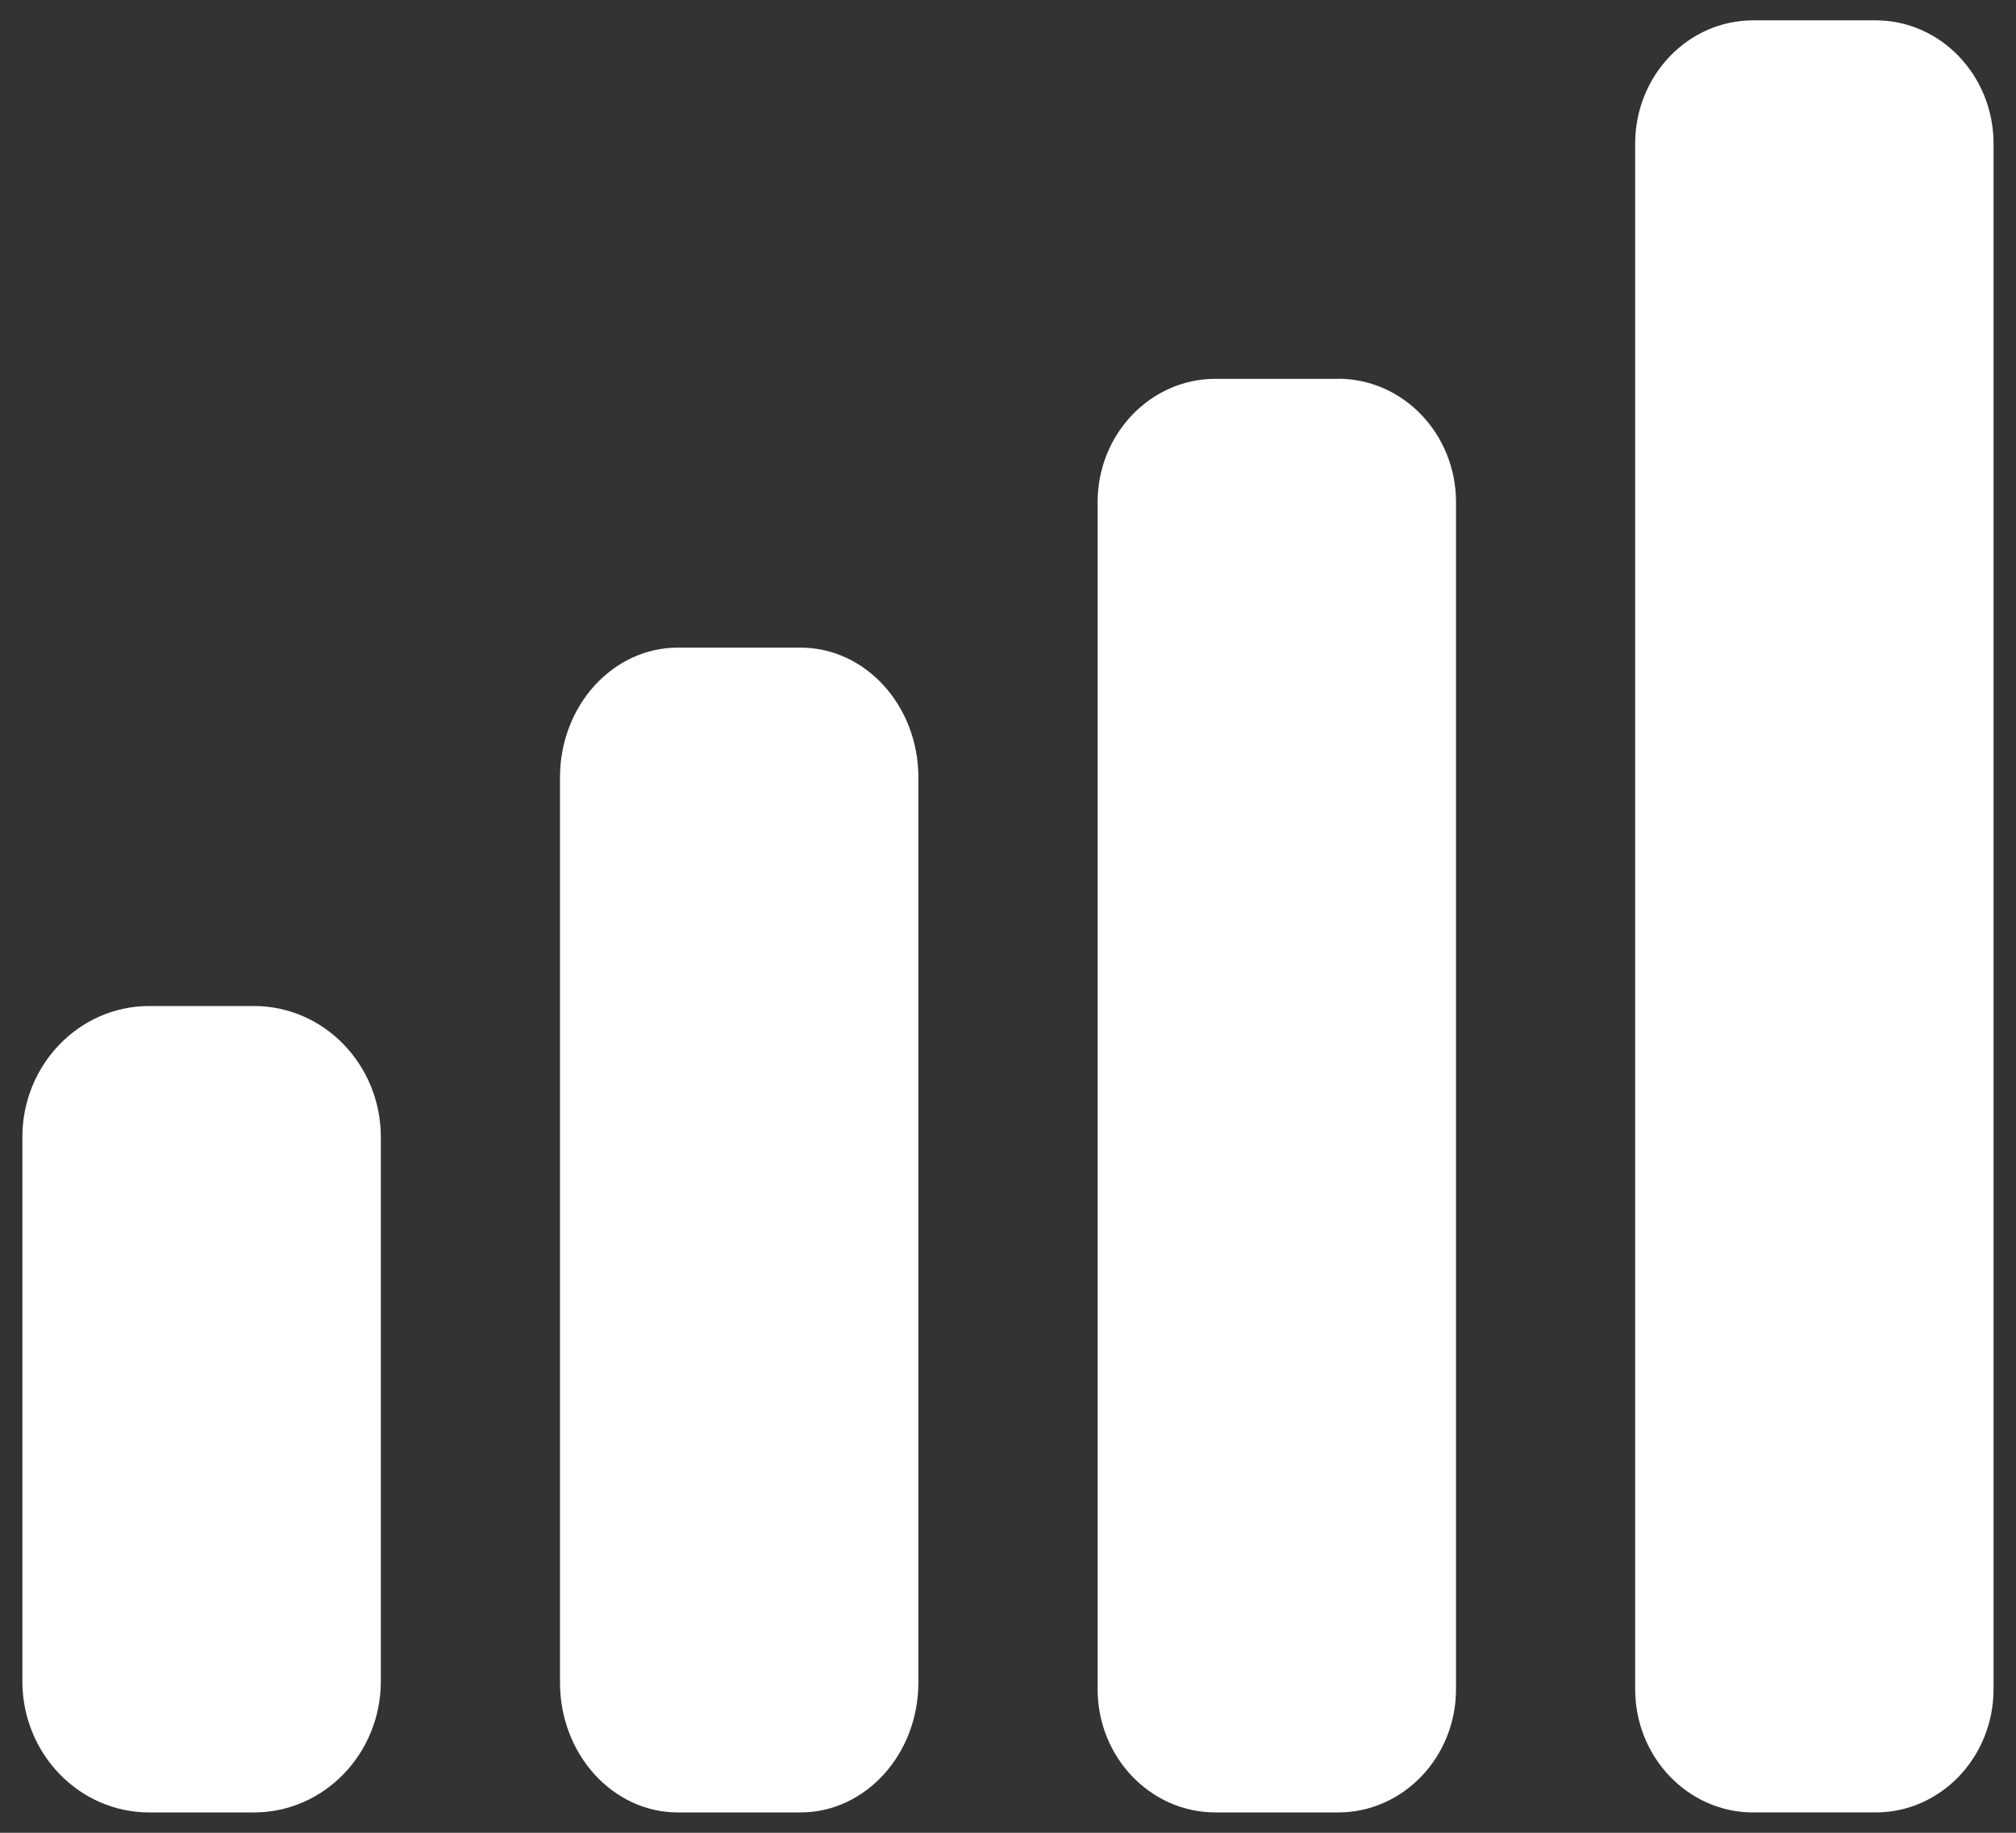 <svg width="22" height="20" fill="none" xmlns="http://www.w3.org/2000/svg"><rect width="100%" height="100%" fill="#333333" stroke="none"/><path fill-rule="evenodd" clip-rule="evenodd" d="M20.468.222c.711 0 1.287.603 1.287 1.346v16.864c0 .743-.576 1.346-1.287 1.346h-1.337c-.71 0-1.287-.603-1.287-1.346V1.568c0-.743.576-1.346 1.287-1.346h1.337zm-5.866 3.911c.71 0 1.287.603 1.287 1.346v12.953c0 .743-.576 1.346-1.287 1.346h-1.338c-.71 0-1.286-.603-1.286-1.346V5.48c0-.743.576-1.346 1.286-1.346h1.338zm-4.58 4.351c0-.783-.576-1.417-1.287-1.417H7.398c-.711 0-1.287.634-1.287 1.417v9.876c0 .783.576 1.418 1.287 1.418h1.337c.71 0 1.287-.635 1.287-1.418V8.484zM4.156 12.41c0-.791-.62-1.432-1.385-1.432H1.629c-.765 0-1.385.641-1.385 1.432v5.935c0 .792.62 1.433 1.385 1.433h1.142c.765 0 1.385-.641 1.385-1.433V12.41z" fill="#fff"/></svg>